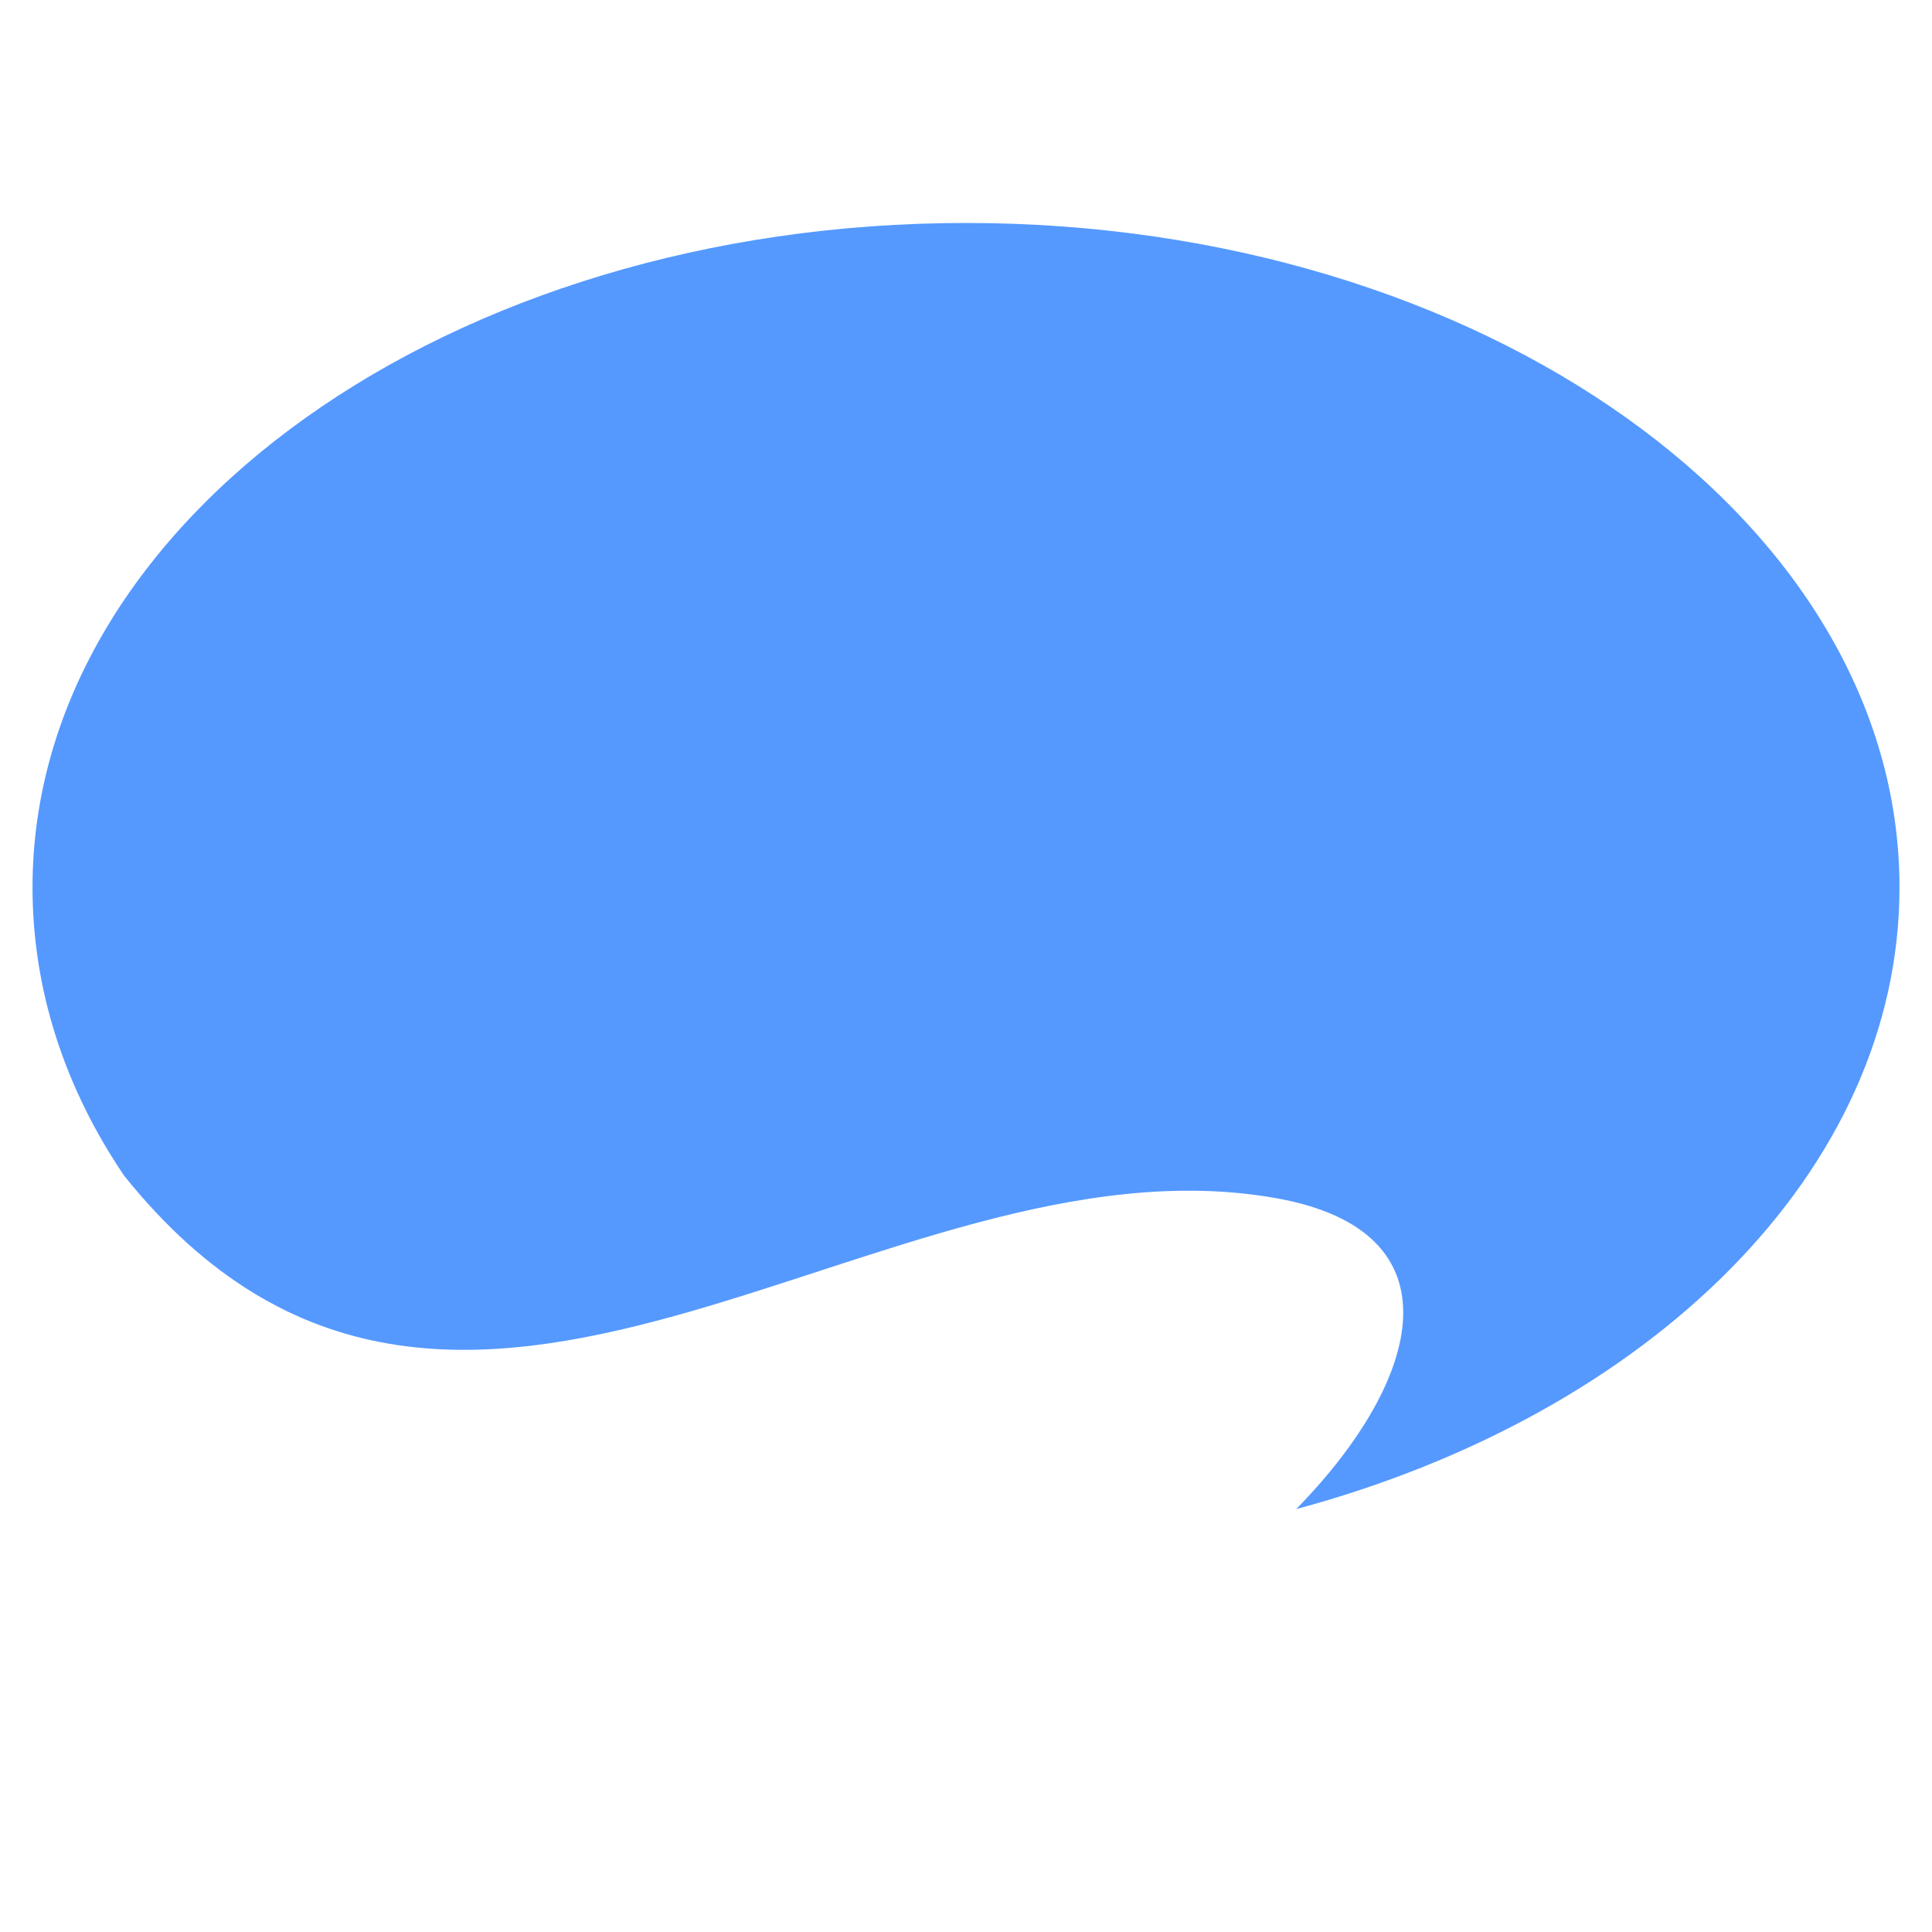 <?xml version="1.0" encoding="UTF-8" standalone="no"?>
<!-- Created with Inkscape (http://www.inkscape.org/) -->

<svg
   xmlns:dc="http://purl.org/dc/elements/1.1/"
   xmlns:cc="http://creativecommons.org/ns#"
   xmlns:rdf="http://www.w3.org/1999/02/22-rdf-syntax-ns#"
   xmlns:svg="http://www.w3.org/2000/svg"
   xmlns="http://www.w3.org/2000/svg"
   xmlns:sodipodi="http://sodipodi.sourceforge.net/DTD/sodipodi-0.dtd"
   xmlns:inkscape="http://www.inkscape.org/namespaces/inkscape"
   width="64px"
   height="64px"
   id="svg2985"
   version="1.1"
   inkscape:version="0.48.4 r9939"
   sodipodi:docname="noun-note.svg"
   inkscape:export-filename="C:\Users\wilkie\lotus\noun-note.png"
   inkscape:export-xdpi="32.34375"
   inkscape:export-ydpi="32.34375">
  <defs
     id="defs2987" />
  <sodipodi:namedview
     id="base"
     pagecolor="#ffffff"
     bordercolor="#666666"
     borderopacity="1.0"
     inkscape:pageopacity="0.0"
     inkscape:pageshadow="2"
     inkscape:zoom="5.6568542"
     inkscape:cx="38.66065"
     inkscape:cy="24.012307"
     inkscape:current-layer="layer1"
     showgrid="true"
     inkscape:document-units="px"
     inkscape:grid-bbox="true"
     inkscape:window-width="1920"
     inkscape:window-height="1058"
     inkscape:window-x="-8"
     inkscape:window-y="-8"
     inkscape:window-maximized="1" />
  <g
     id="layer1"
     inkscape:label="Layer 1"
     inkscape:groupmode="layer">
    <path
       style="fill:#5599ff;fill-opacity:1;stroke:none"
       d="m 32,7.386 c -17.085,0 -30.923,9.861 -30.923,22.011 0,3.417 1.083,6.669 3.038,9.554 10.992,13.69 25.089,-1.614 38.183,0.745 6.08,1.095 4.859,5.985 0.64,10.295 C 54.625,46.847 62.923,38.808 62.923,29.396 62.923,17.247 49.085,7.386 32,7.386 z"
       id="path2993"
       inkscape:connector-curvature="0"
       sodipodi:nodetypes="sscscss" />
  </g>
</svg>
